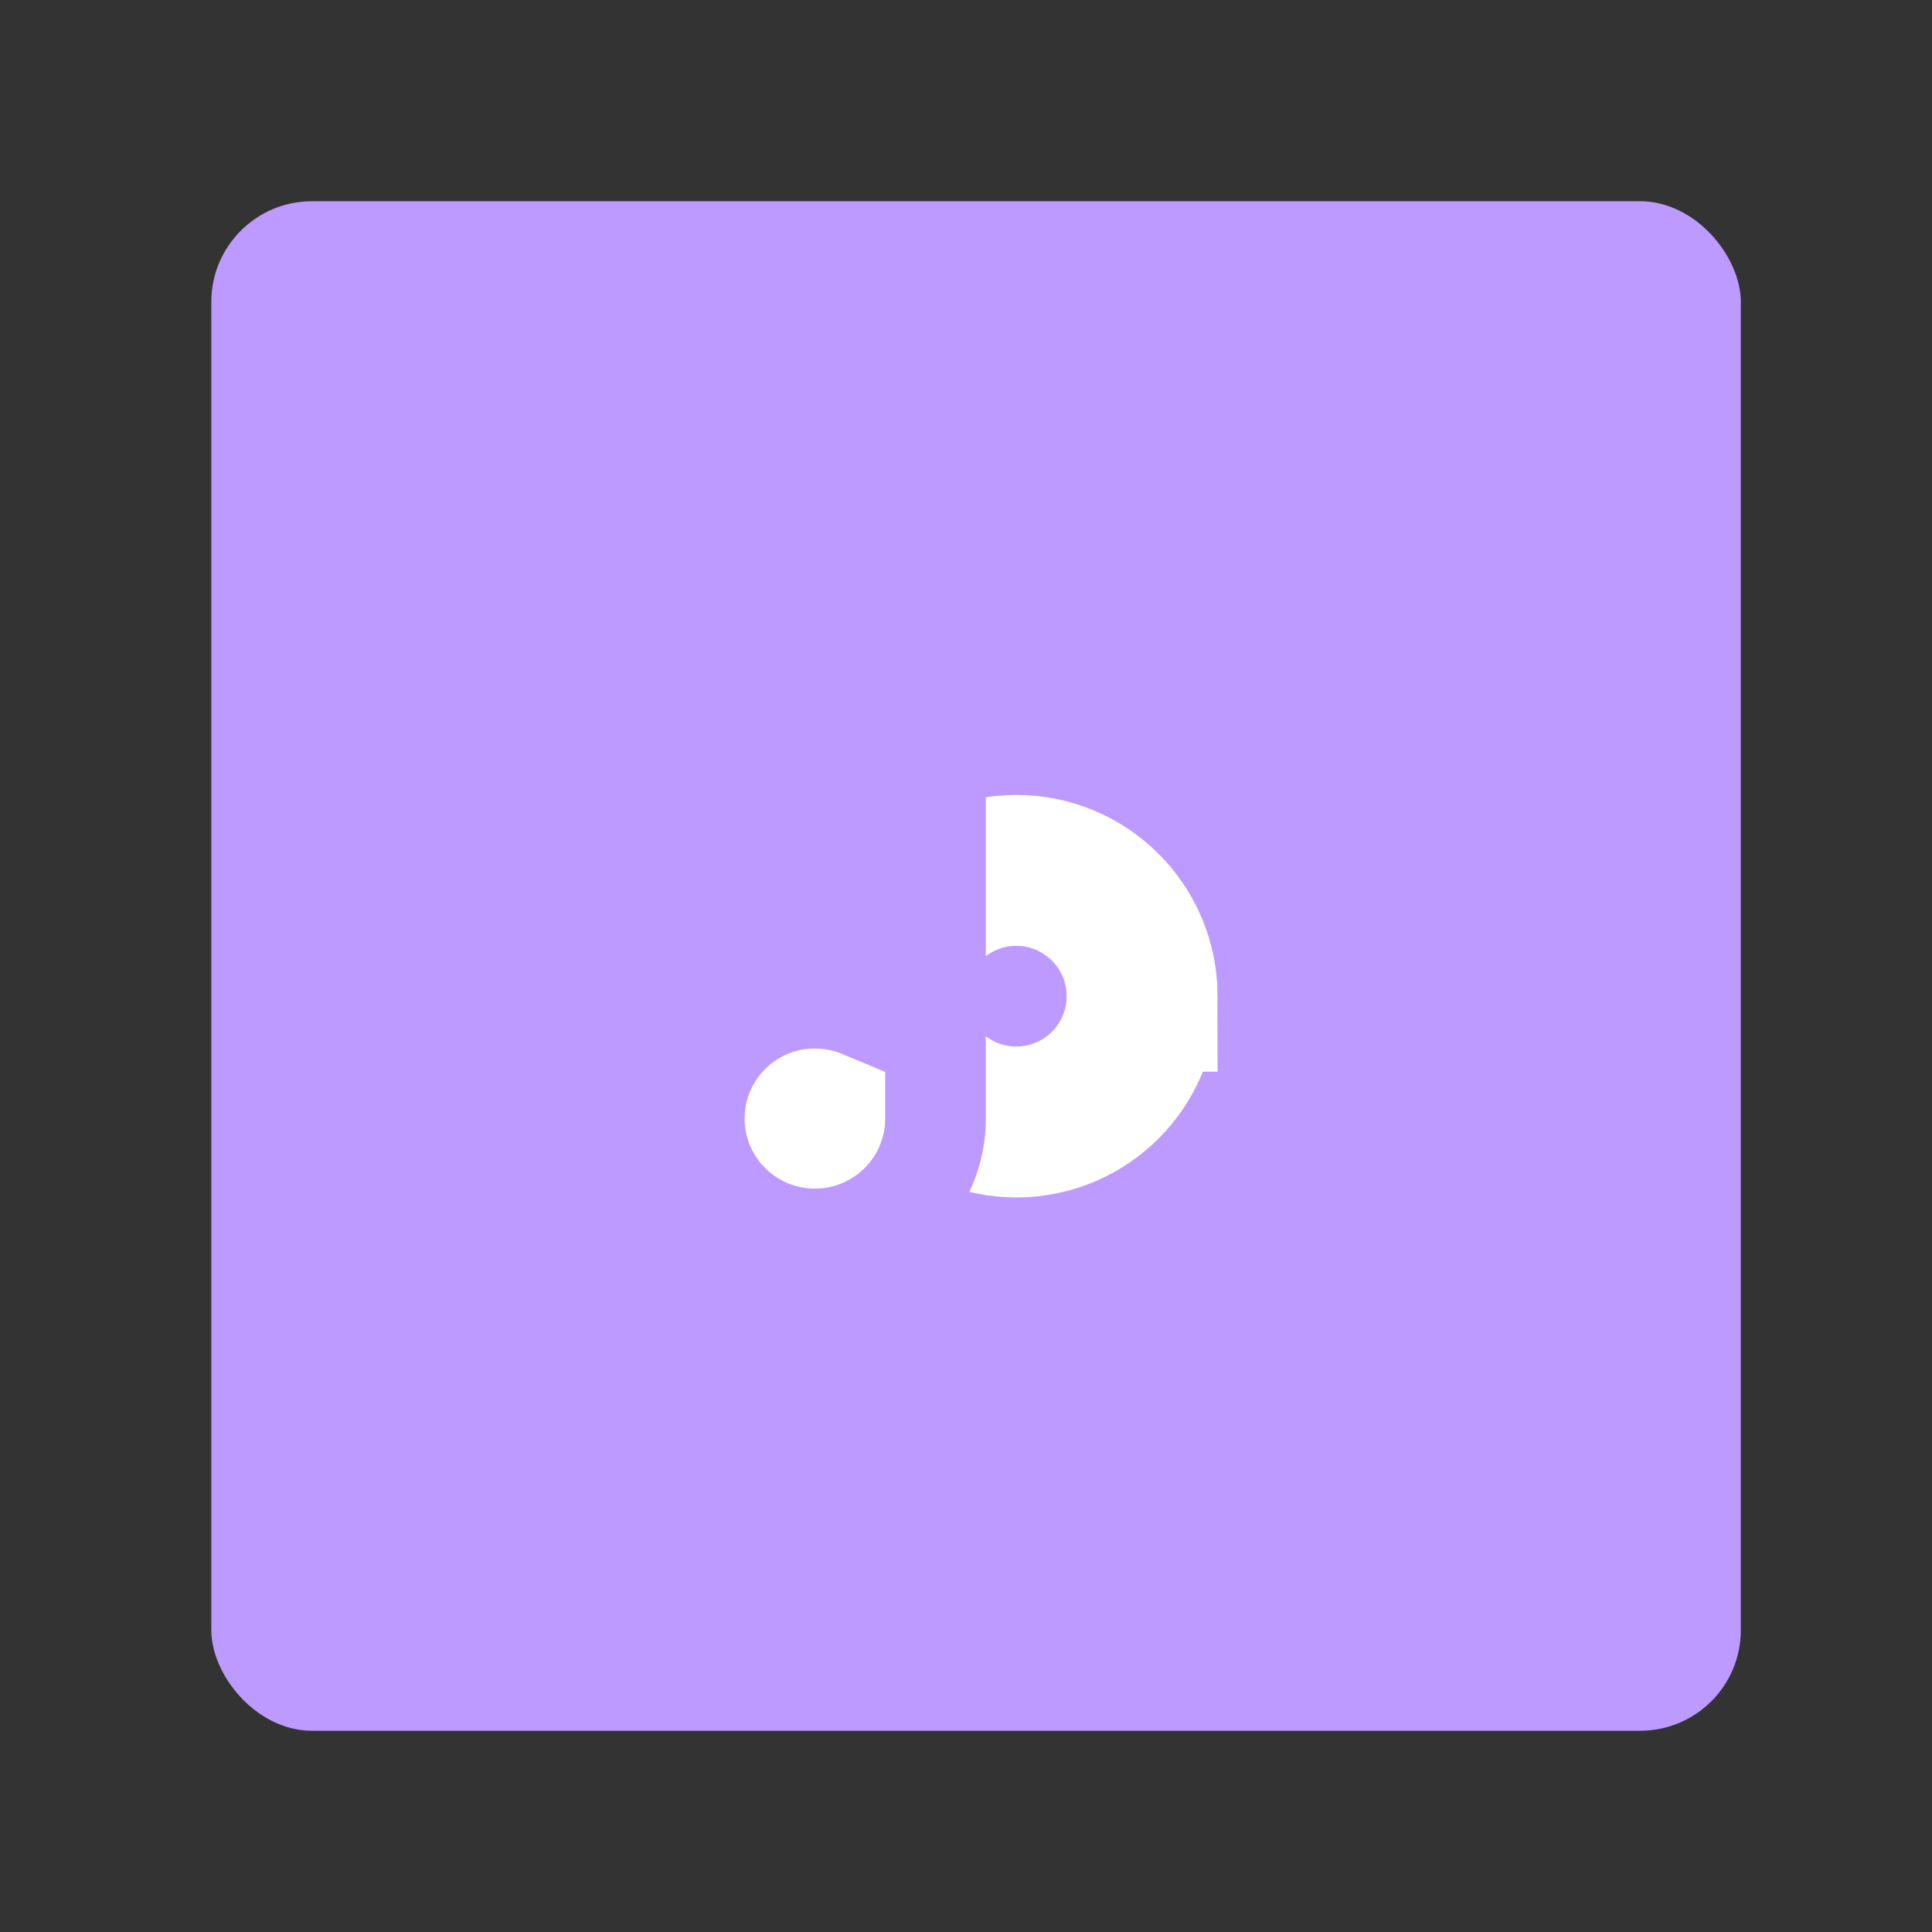 <svg xmlns="http://www.w3.org/2000/svg" width="192" height="192" fill="none"><rect width="100%" height="100%" fill="#333333" stroke="none"/><rect width="152" height="152" x="21" y="20" fill="#BD9AFF" rx="10"/><path stroke="#fff" stroke-width="15" d="M113.5 99c0 6.904-5.596 12.5-12.5 12.5S88.5 105.904 88.5 99s5.596-12.5 12.5-12.5 12.5 5.596 12.5 12.5Z"/><mask id="a" width="50" height="70" x="64" y="59" fill="#000" maskUnits="userSpaceOnUse"><path fill="#fff" d="M64 59h50v70H64z"/><path fill-rule="evenodd" d="M107.768 67.905C96.823 71.082 85.594 67 85.594 67v33.117a11.975 11.975 0 0 0-4.61-.916C74.366 99.2 69 104.555 69 111.16c0 6.605 5.366 11.96 11.984 11.96 6.62 0 11.985-5.355 11.985-11.96V75.27l14.799-6.611s.642-.94 0-.754Z" clip-rule="evenodd"/></mask><path fill="#fff" fill-rule="evenodd" d="M107.768 67.905C96.823 71.082 85.594 67 85.594 67v33.117a11.975 11.975 0 0 0-4.61-.916C74.366 99.2 69 104.555 69 111.16c0 6.605 5.366 11.96 11.984 11.96 6.62 0 11.985-5.355 11.985-11.96V75.27l14.799-6.611s.642-.94 0-.754Z" clip-rule="evenodd"/><path fill="#BD9AFF" d="m85.594 67 1.708-4.7-6.708-2.438V67h5Zm22.174.905 1.394 4.802-1.394-4.802Zm-22.174 32.212-1.921 4.617 6.92 2.88v-7.497h-5Zm7.375-24.847-2.04-4.565-2.96 1.322v3.243h5Zm14.799-6.611 2.04 4.565 1.292-.577.797-1.169-4.129-2.82ZM85.594 67c-1.708 4.7-1.707 4.7-1.706 4.7l.003.001.007.003.017.006.045.016a15.874 15.874 0 0 0 .61.204c.393.126.947.295 1.636.483a49.43 49.43 0 0 0 5.632 1.176c4.575.683 10.908.98 17.324-.882l-2.787-9.603c-4.53 1.314-9.283 1.159-13.06.595a39.424 39.424 0 0 1-4.483-.935 28.326 28.326 0 0 1-1.54-.467h-.003.005l.003.002h.002c.002.001.003.002-1.705 4.701Zm5 5.52V67h-10v5.52h10Zm-10 0v6.044h10V72.52h-10Zm0 6.044v21.553h10V78.564h-10Zm6.92 16.937a16.968 16.968 0 0 0-6.53-1.3v10c.963 0 1.868.191 2.689.533l3.842-9.233Zm-6.53-1.3C71.614 94.2 64 101.785 64 111.16h10c0-3.835 3.118-6.96 6.984-6.96v-10ZM64 111.16c0 9.376 7.614 16.96 16.984 16.96v-10c-3.866 0-6.984-3.125-6.984-6.96H64Zm16.984 16.96c9.371 0 16.985-7.584 16.985-16.96h-10c0 3.835-3.118 6.96-6.985 6.96v10Zm16.985-16.96V75.27h-10v35.891h10Zm7.76-47.068-14.8 6.612 4.08 9.13 14.799-6.611-4.079-9.13Zm3.433 8.614a4.604 4.604 0 0 1-2.093.099 4.895 4.895 0 0 1-3.527-2.676 4.797 4.797 0 0 1-.446-2.744c.064-.47.185-.809.237-.946.108-.283.212-.454.216-.461l.04-.065.022-.033.013-.02.007-.01.004-.006.002-.003.001-.001c.001-.001.001-.002 4.13 2.818a1016.255 1016.255 0 0 0 4.132 2.816l.002-.003.004-.007.01-.015.024-.035.06-.092a7.058 7.058 0 0 0 .684-1.34 5.66 5.66 0 0 0 .32-1.246 5.192 5.192 0 0 0-.468-2.977 5.109 5.109 0 0 0-3.7-2.797 5.4 5.4 0 0 0-2.461.14l2.787 9.604Z" mask="url(#a)"/></svg>